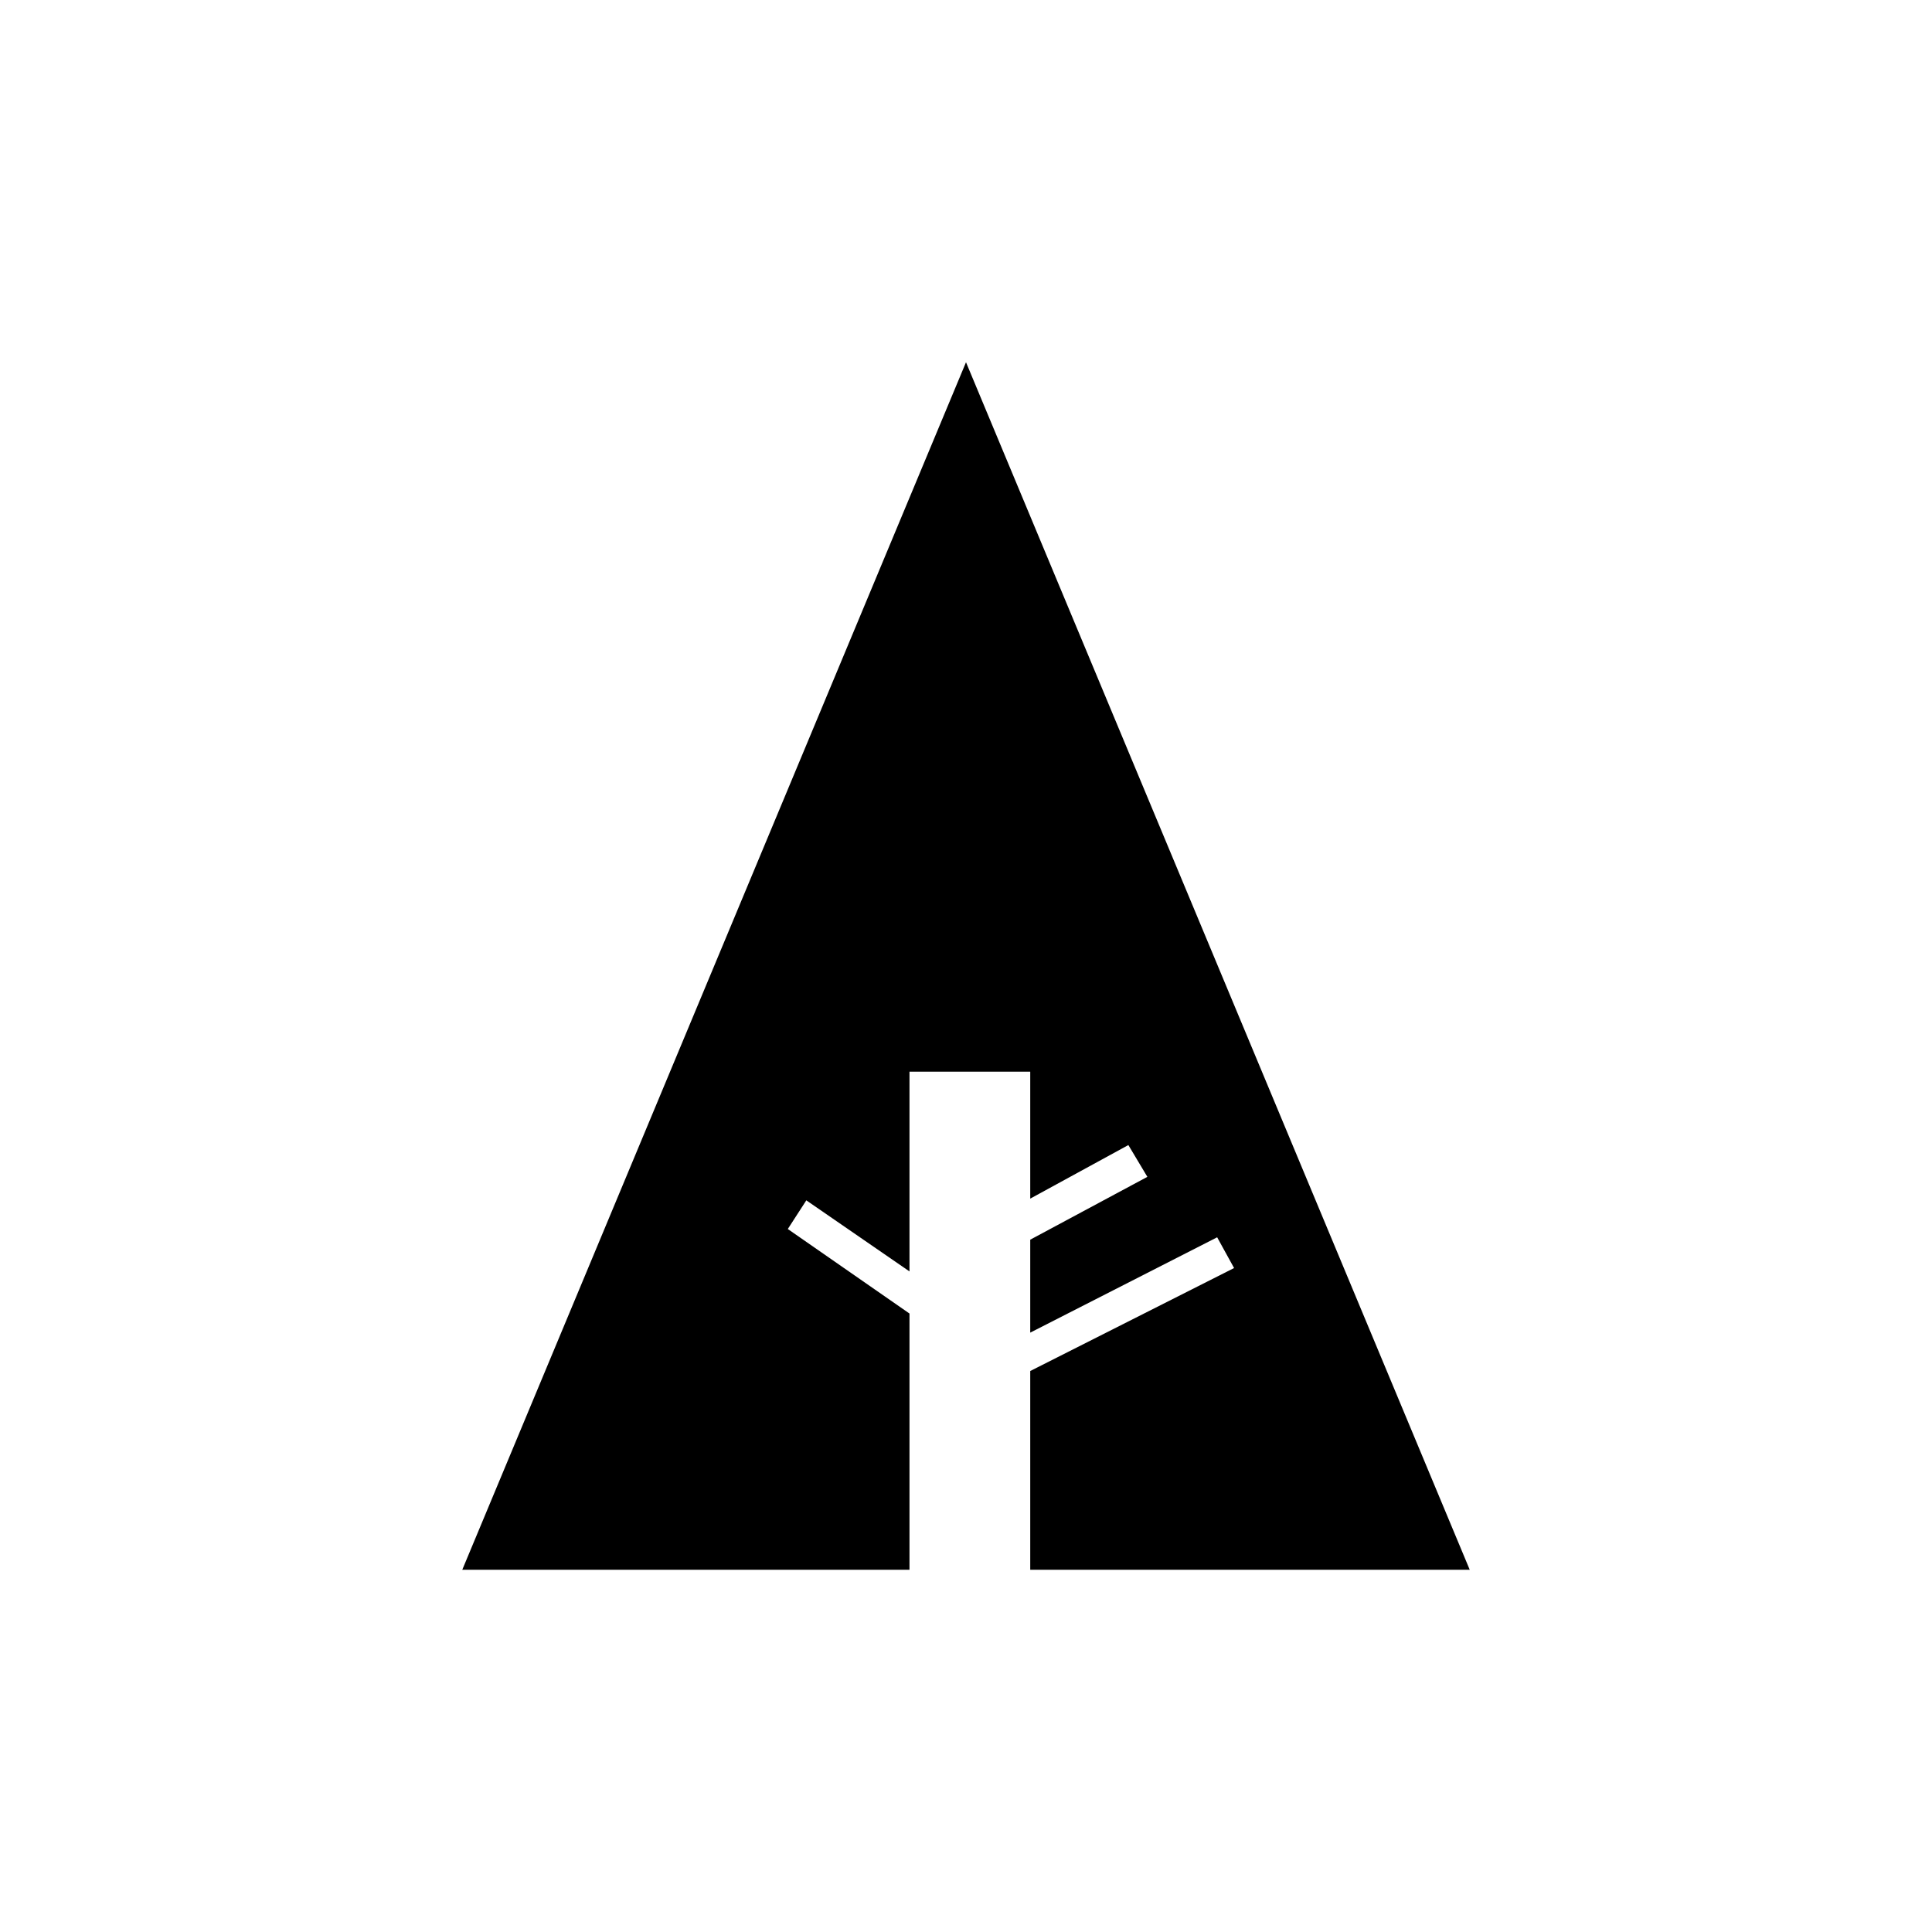 <?xml version="1.0" encoding="UTF-8" standalone="no"?>
<!-- Created with Inkscape (http://www.inkscape.org/) -->

<svg
   xmlns:dc="http://purl.org/dc/elements/1.1/"
   xmlns:cc="http://creativecommons.org/ns#"
   xmlns:rdf="http://www.w3.org/1999/02/22-rdf-syntax-ns#"
   xmlns:svg="http://www.w3.org/2000/svg"
   xmlns="http://www.w3.org/2000/svg"
   version="1.1"
   width="128"
   height="128"
   id="svg2">
  <defs
     id="defs8" />
  <polygon
     points="53.421,79.526 60.256,84.235 60.256,71 68.256,71 68.256,79.412 74.757,75.863 76.016,77.969 68.256,82.132 68.256,88.29 80.64,81.974 81.761,84.011 68.256,90.833 68.256,104 97.373,104 64,24 30.627,104 60.256,104 60.256,87.025 52.194,81.425 "
     id="polygon4" />
</svg>

